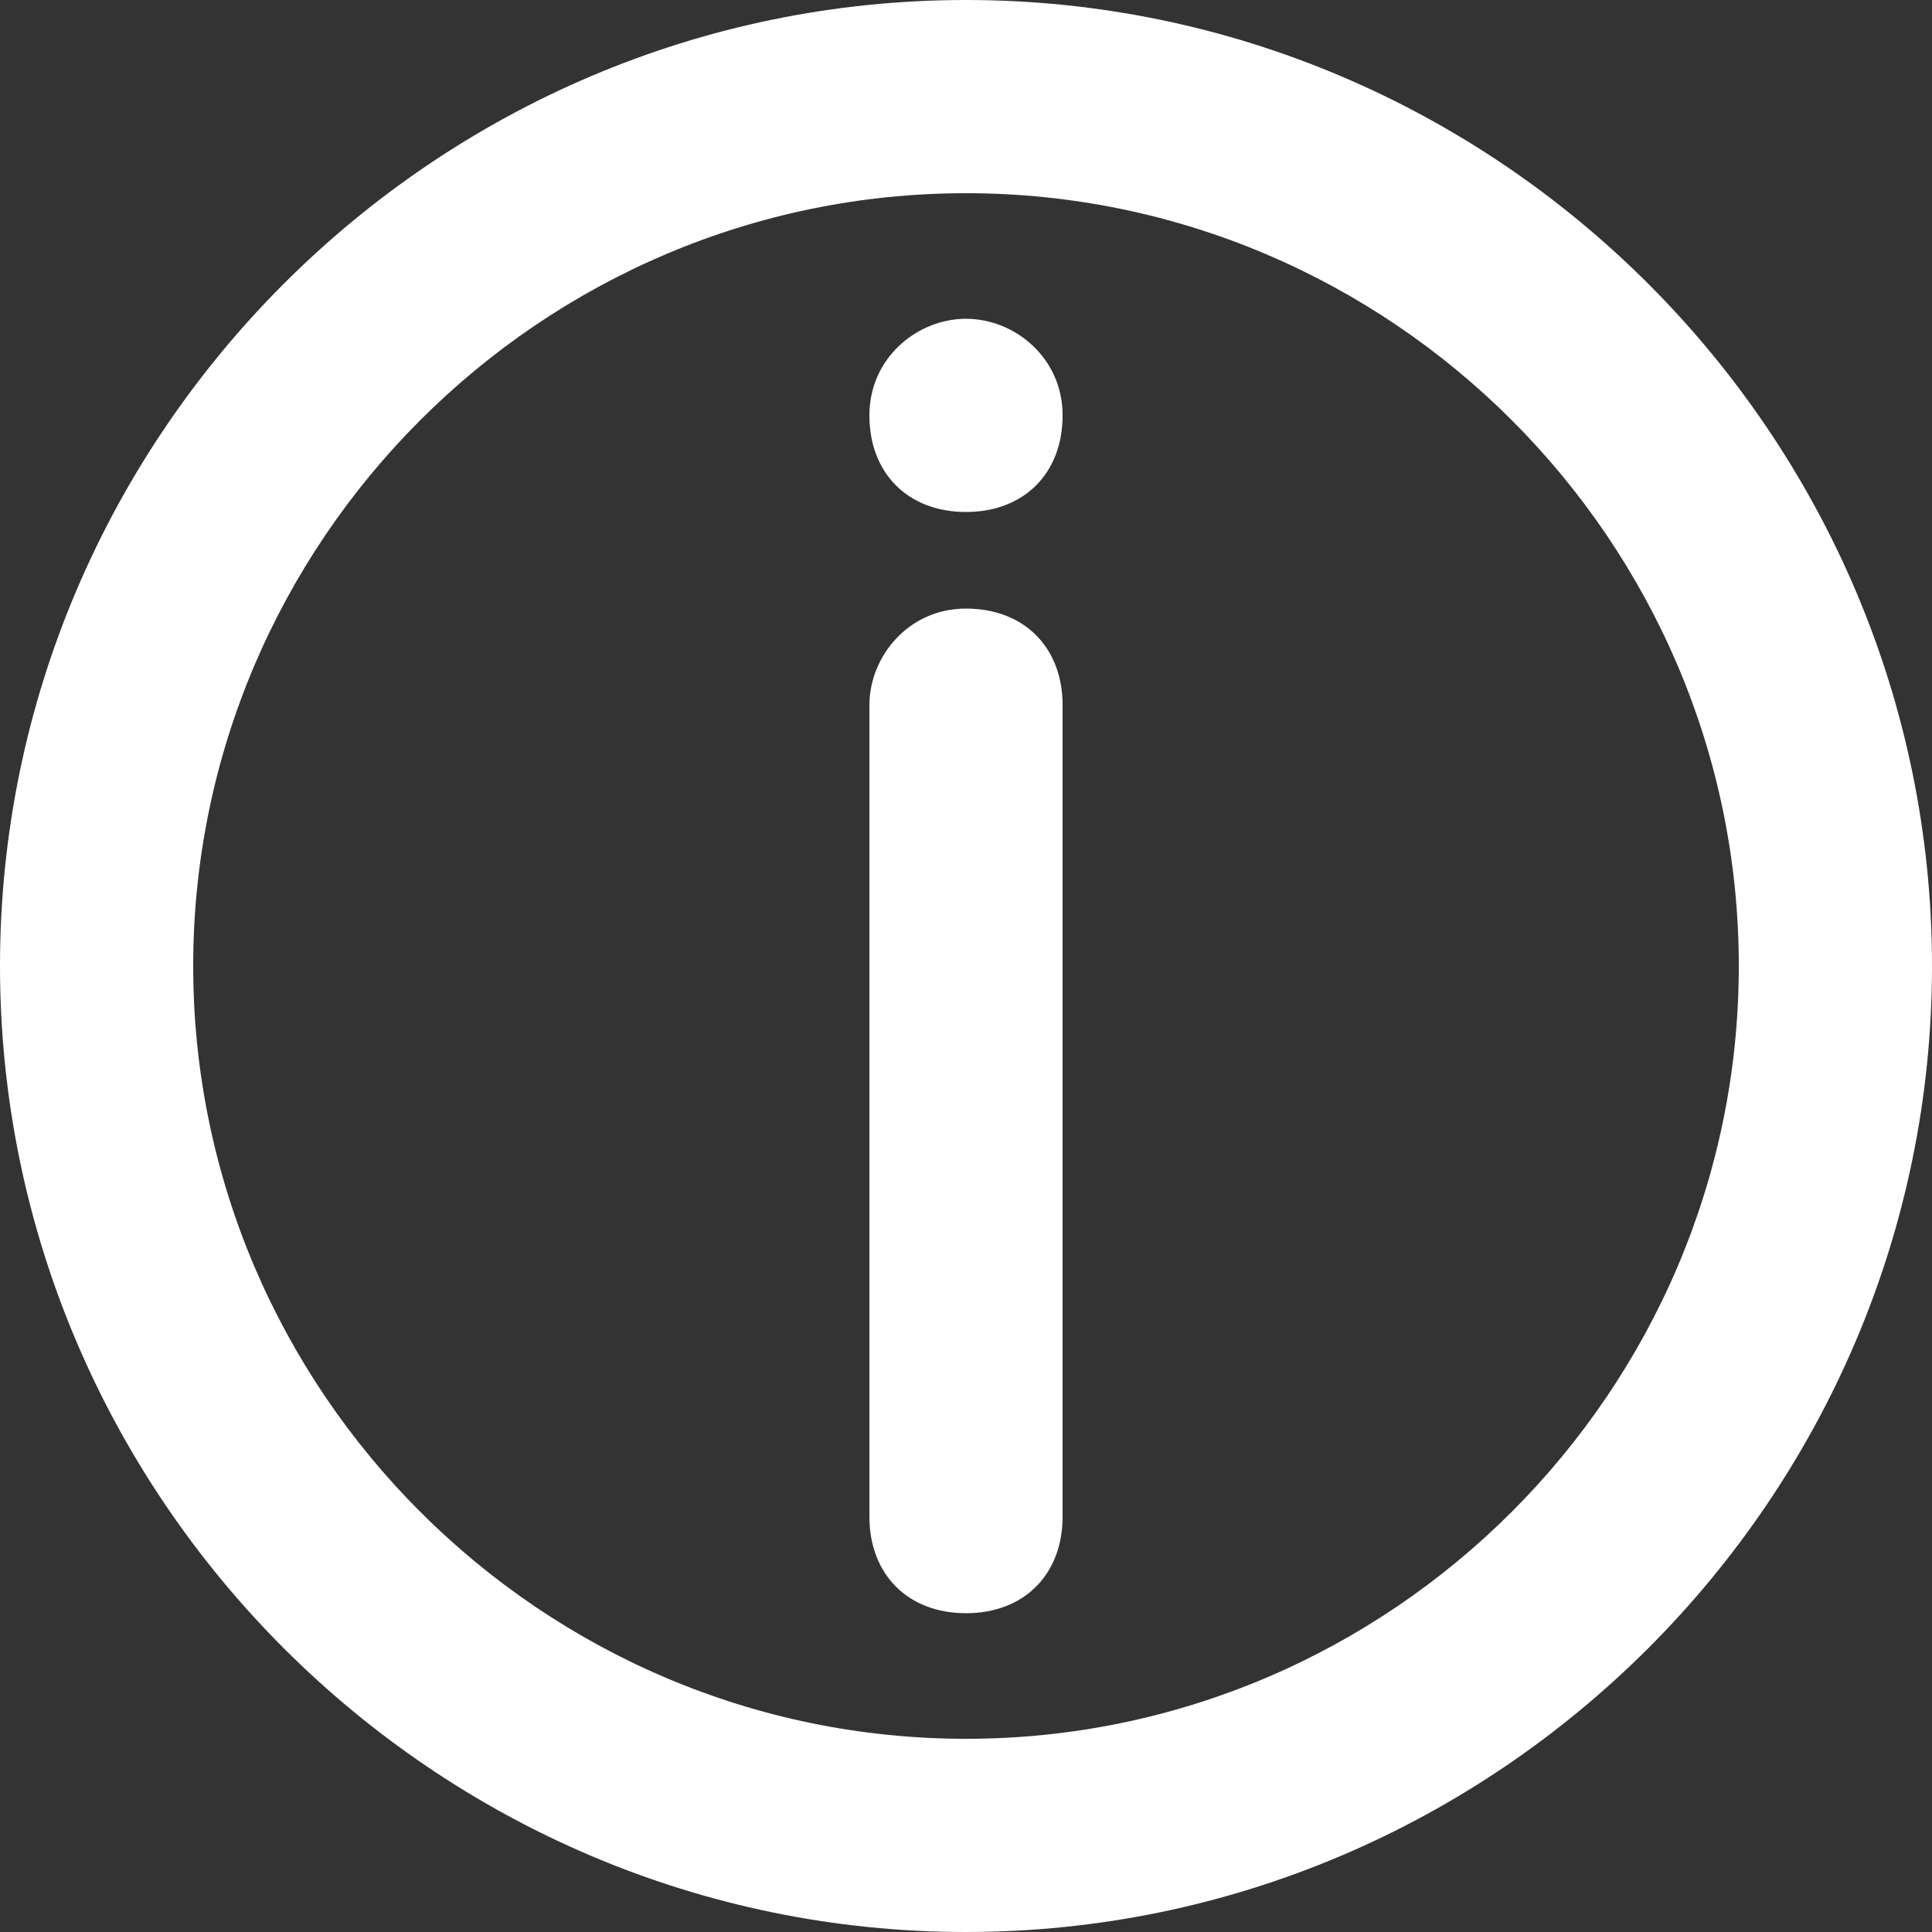 <?xml version="1.0" encoding="utf-8"?>
<!-- Generator: Adobe Illustrator 22.1.0, SVG Export Plug-In . SVG Version: 6.00 Build 0)  -->
<svg version="1.1" id="Layer_1" xmlns="http://www.w3.org/2000/svg" xmlns:xlink="http://www.w3.org/1999/xlink" x="0px" y="0px"
	 viewBox="0 0 20 20" style="enable-background:new 0 0 20 20;" xml:space="preserve" fill="#FFF">
<rect x="0" y="0" width="20" height="20" fill="#333333" stroke="none"/>
<g>
	<path d="M10,0C4.5,0,0,4.5,0,10s4.5,10,10,10s10-4.5,10-10S15.5,0,10,0z M10,18c-4.4,0-8-3.6-8-8c0-4.4,3.6-8,8-8c4.4,0,8,3.6,8,8
		C18,14.4,14.4,18,10,18z M11,7.3v8.4c0,0.6-0.4,1-1,1c-0.6,0-1-0.4-1-1V7.3c0-0.5,0.4-1,1-1S11,6.7,11,7.3z M10,3.3
		c-0.5,0-1,0.4-1,1c0,0.6,0.4,1,1,1s1-0.4,1-1C11,3.7,10.5,3.3,10,3.3z"/>
</g>
</svg>
